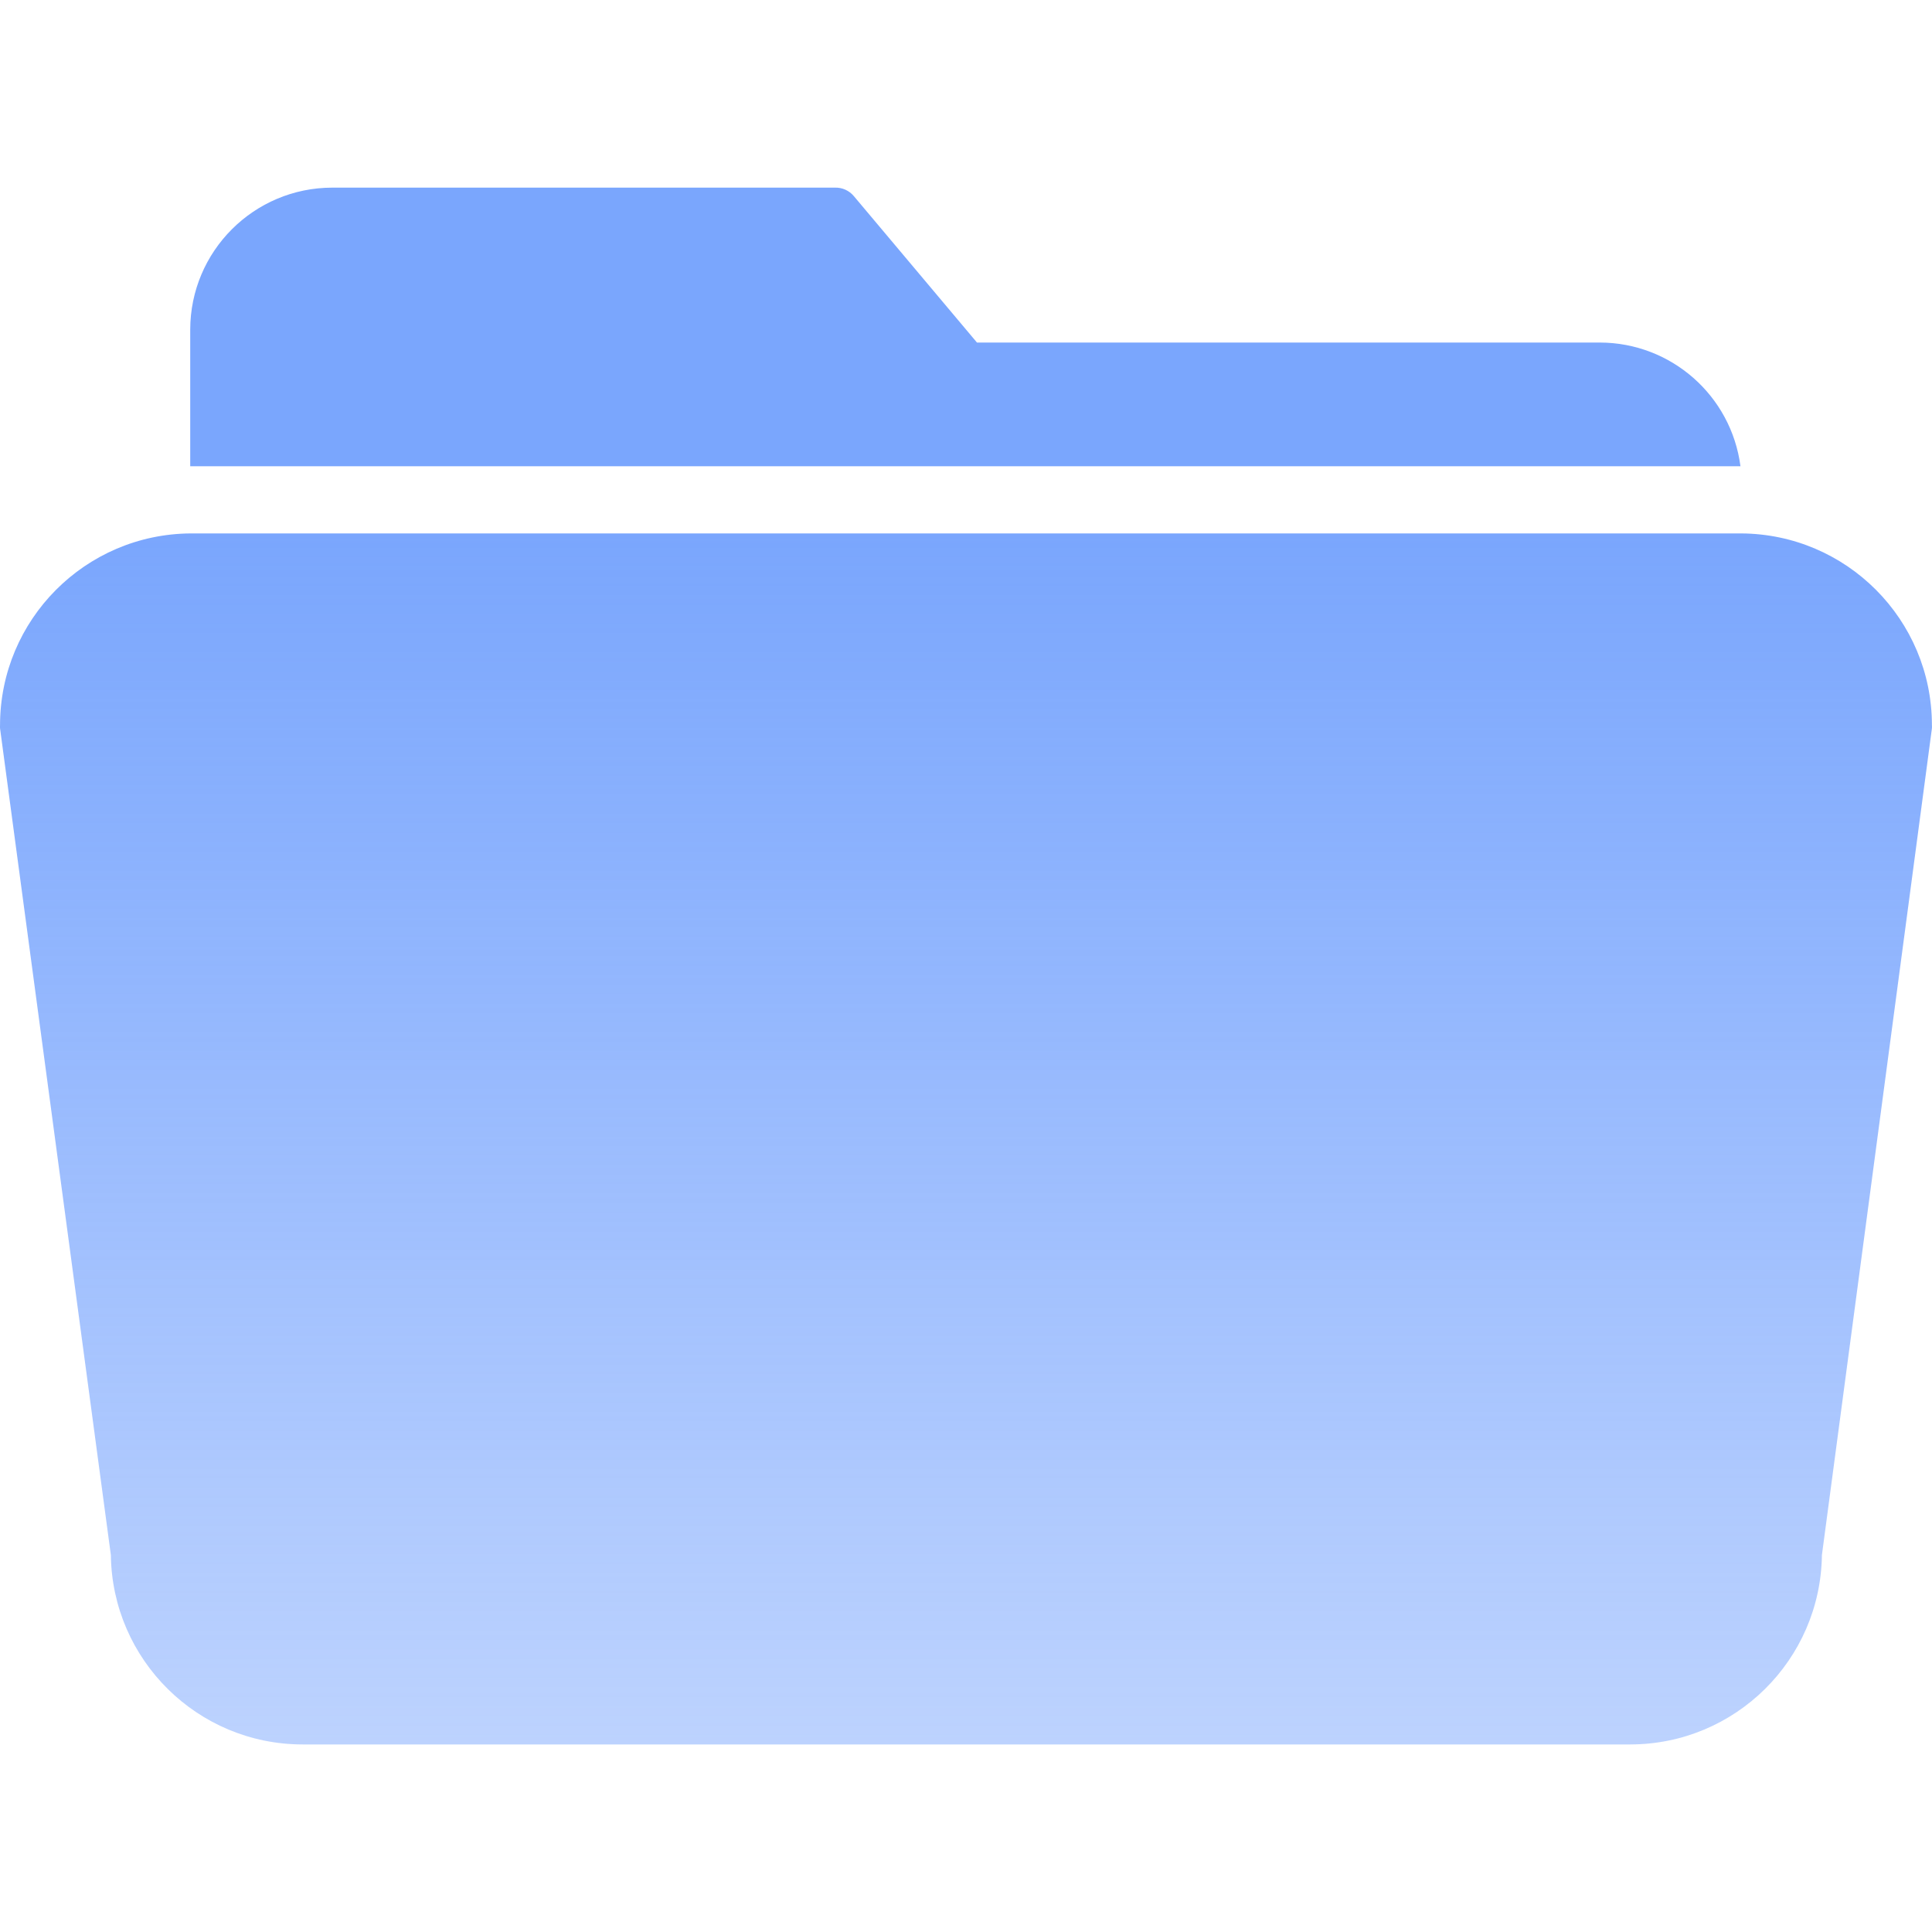 <svg width="50" height="50" viewBox="0 0 50 50" fill="none" xmlns="http://www.w3.org/2000/svg">
<g clip-path="url(#clip0_784_23454)">
<path d="M45.062 13.805H4.937C2.208 13.821 0.004 16.036 0.001 18.765C-0.001 18.793 -0.001 18.821 0.001 18.849L2.869 40.244C2.904 42.96 5.114 45.144 7.829 45.146H42.19C44.906 45.144 47.116 42.96 47.151 40.244L49.998 18.849C50 18.821 50 18.793 49.998 18.765C49.996 16.036 47.791 13.821 45.062 13.805Z" fill="url(#paint0_linear_784_23454)"/>
<path d="M41.401 8.865H25.284L22.098 5.076C21.977 4.931 21.797 4.85 21.608 4.856H8.599C6.57 4.858 4.925 6.503 4.923 8.532V12.066H6.148H45.043C44.804 10.236 43.246 8.867 41.401 8.865Z" fill="#7AA6FD"/>
</g>
<defs>
<linearGradient id="paint0_linear_784_23454" x1="25" y1="13.805" x2="25" y2="45.146" gradientUnits="userSpaceOnUse">
<stop stop-color="#7AA6FD"/>
<stop offset="1" stop-color="#7AA6FD" stop-opacity="0.5"/>
</linearGradient>
<clipPath id="clip0_784_23454">
<rect width="50" height="50" fill="white"/>
</clipPath>
</defs>
</svg>
